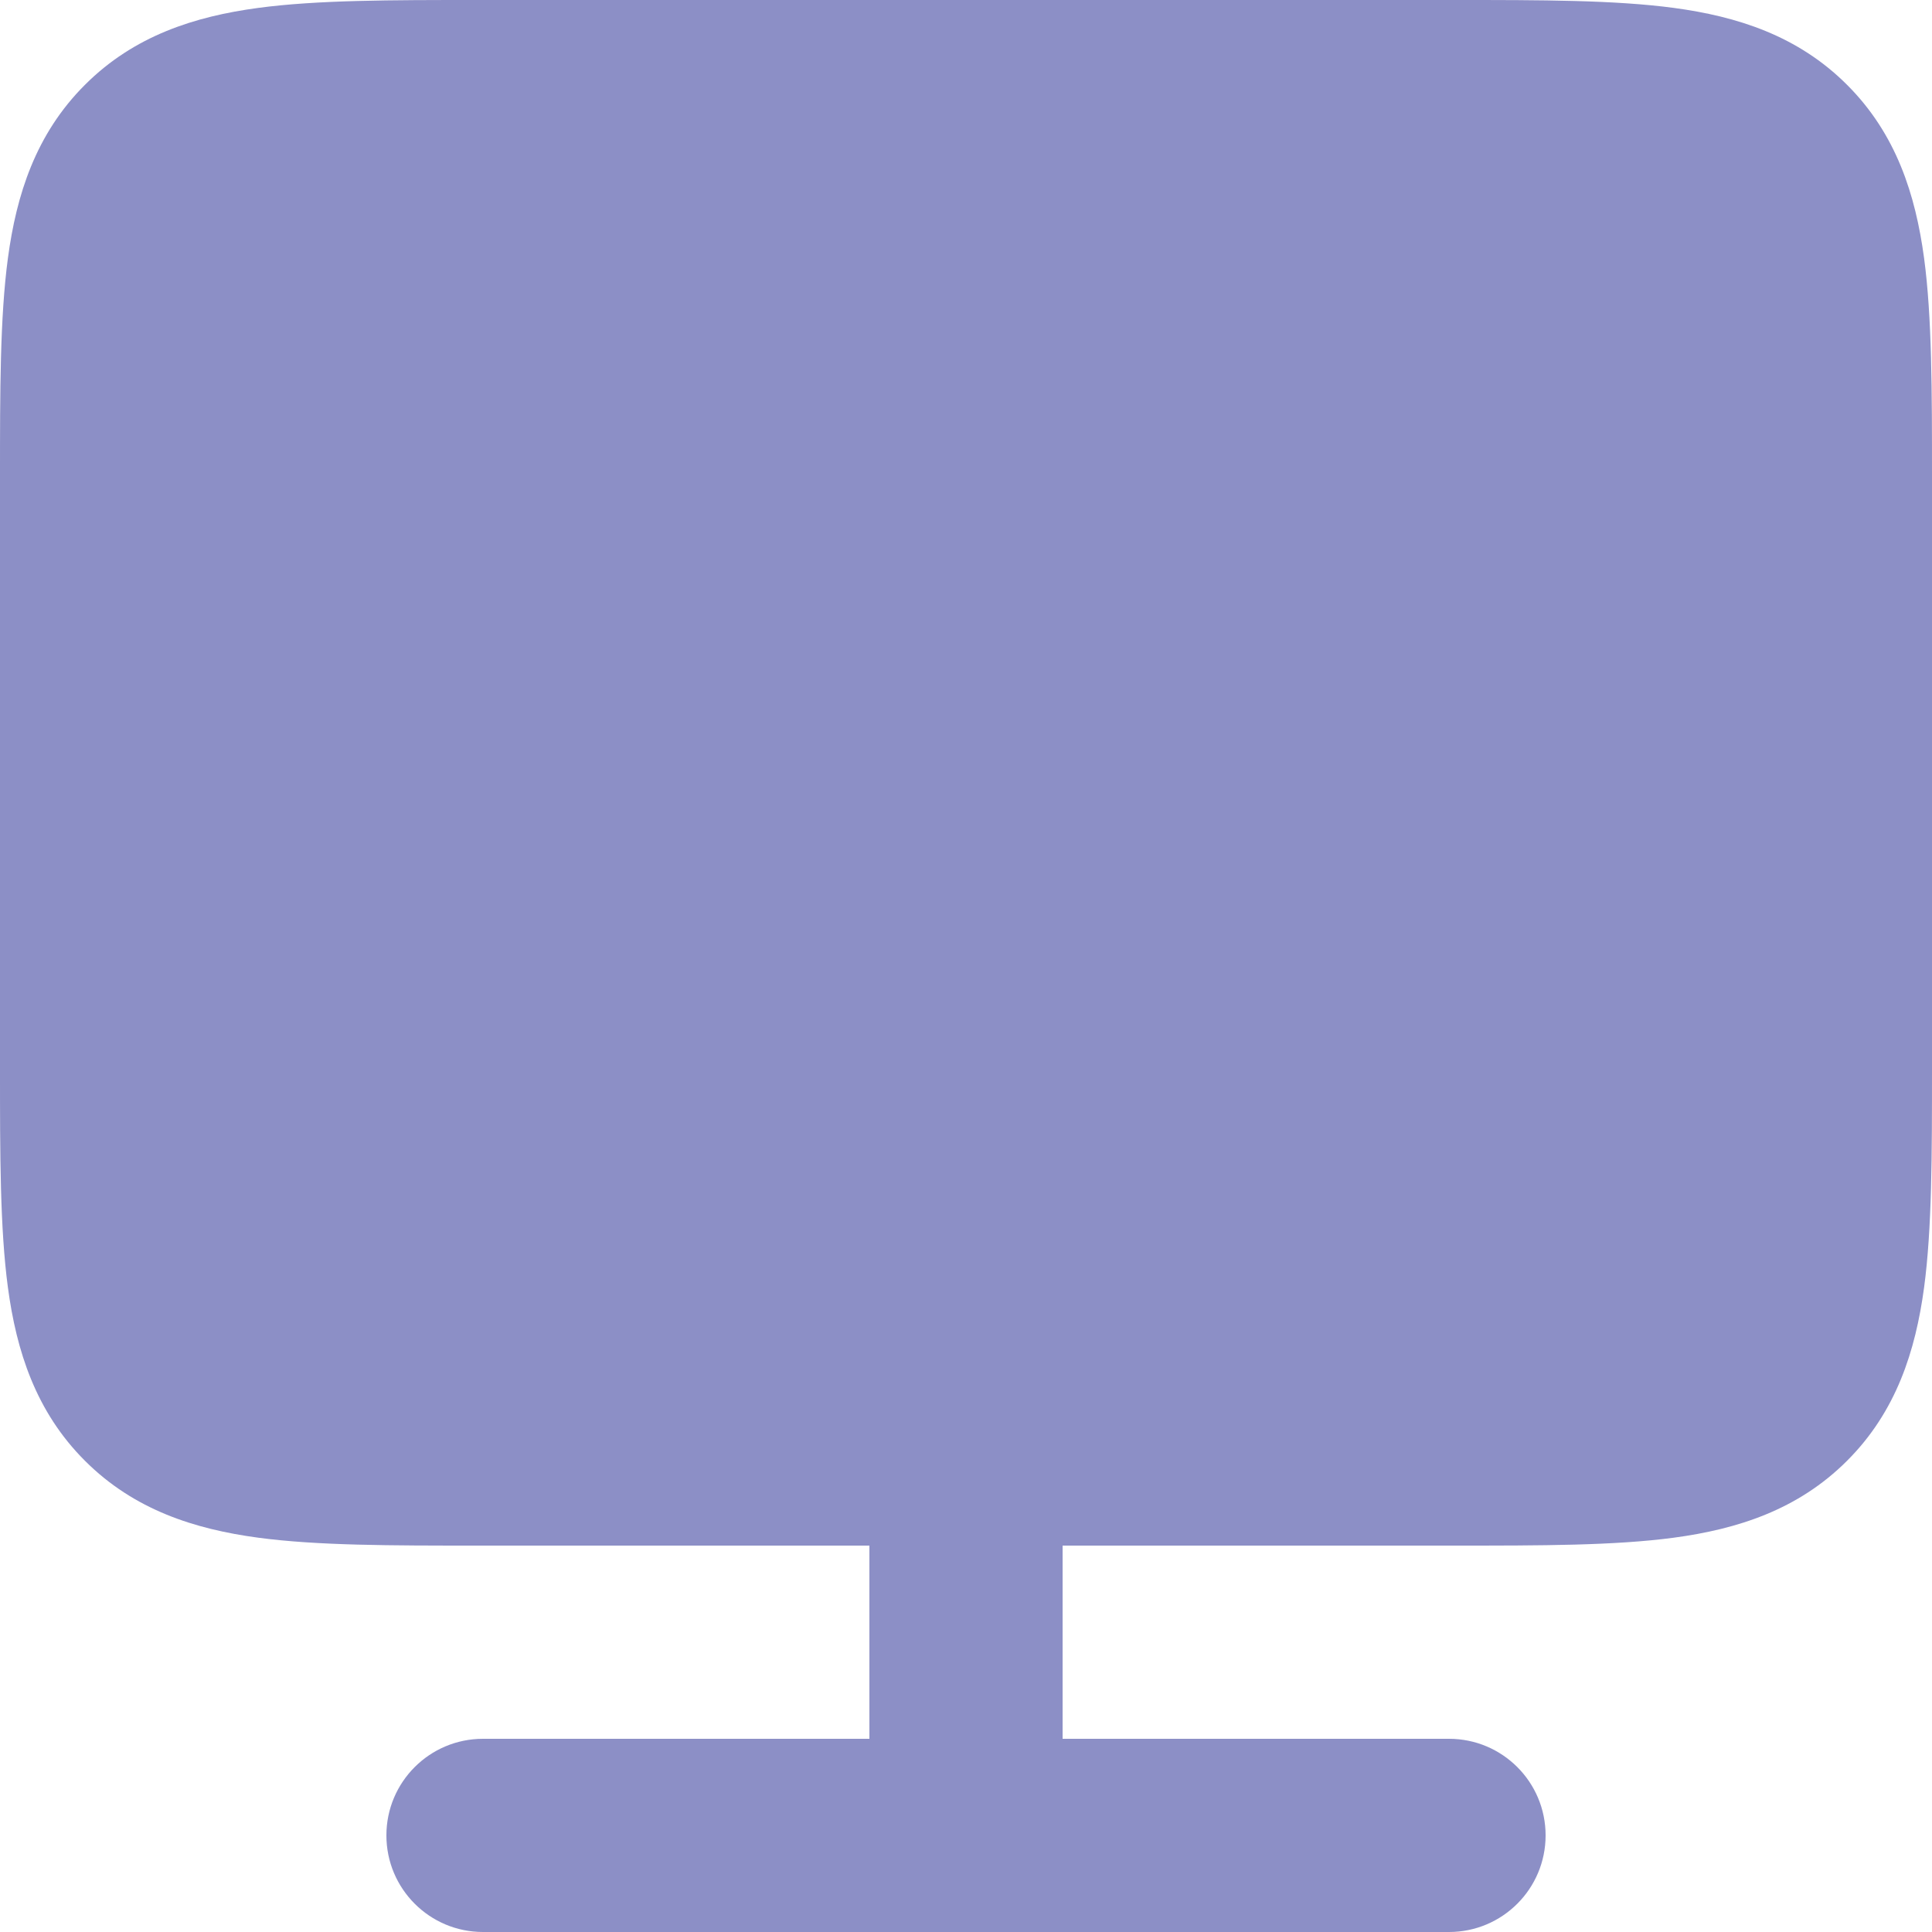 <svg width="32" height="32" viewBox="0 0 32 32" fill="none" xmlns="http://www.w3.org/2000/svg">
<path fill-rule="evenodd" clip-rule="evenodd" d="M7.895 3.91545e-06H24.105C25.524 -7.60845e-05 26.746 -0 27.724 0.131C28.773 0.272 29.779 0.59 30.594 1.406C31.41 2.221 31.727 3.227 31.869 4.276C32 5.254 32 6.476 32 7.895V17.705C32 19.124 32 20.346 31.869 21.325C31.727 22.373 31.41 23.379 30.594 24.194C29.779 25.01 28.773 25.328 27.724 25.469C26.746 25.6 25.524 25.6 24.105 25.6H17.6V28.8H24C24.884 28.8 25.6 29.516 25.6 30.4C25.6 31.284 24.884 32 24 32H8C7.116 32 6.4 31.284 6.4 30.4C6.4 29.516 7.116 28.8 8 28.8H14.4V25.6H7.895C6.476 25.6 5.254 25.6 4.276 25.469C3.227 25.328 2.221 25.01 1.406 24.194C0.59 23.379 0.272 22.373 0.131 21.325C-0 20.346 -7.60845e-05 19.124 3.91545e-06 17.705V7.895C-7.60845e-05 6.476 -0 5.254 0.131 4.276C0.272 3.227 0.59 2.221 1.406 1.406C2.221 0.59 3.227 0.272 4.276 0.131C5.254 -0 6.476 -7.60845e-05 7.895 3.91545e-06Z" fill="#8C8FC6"/>
</svg>
